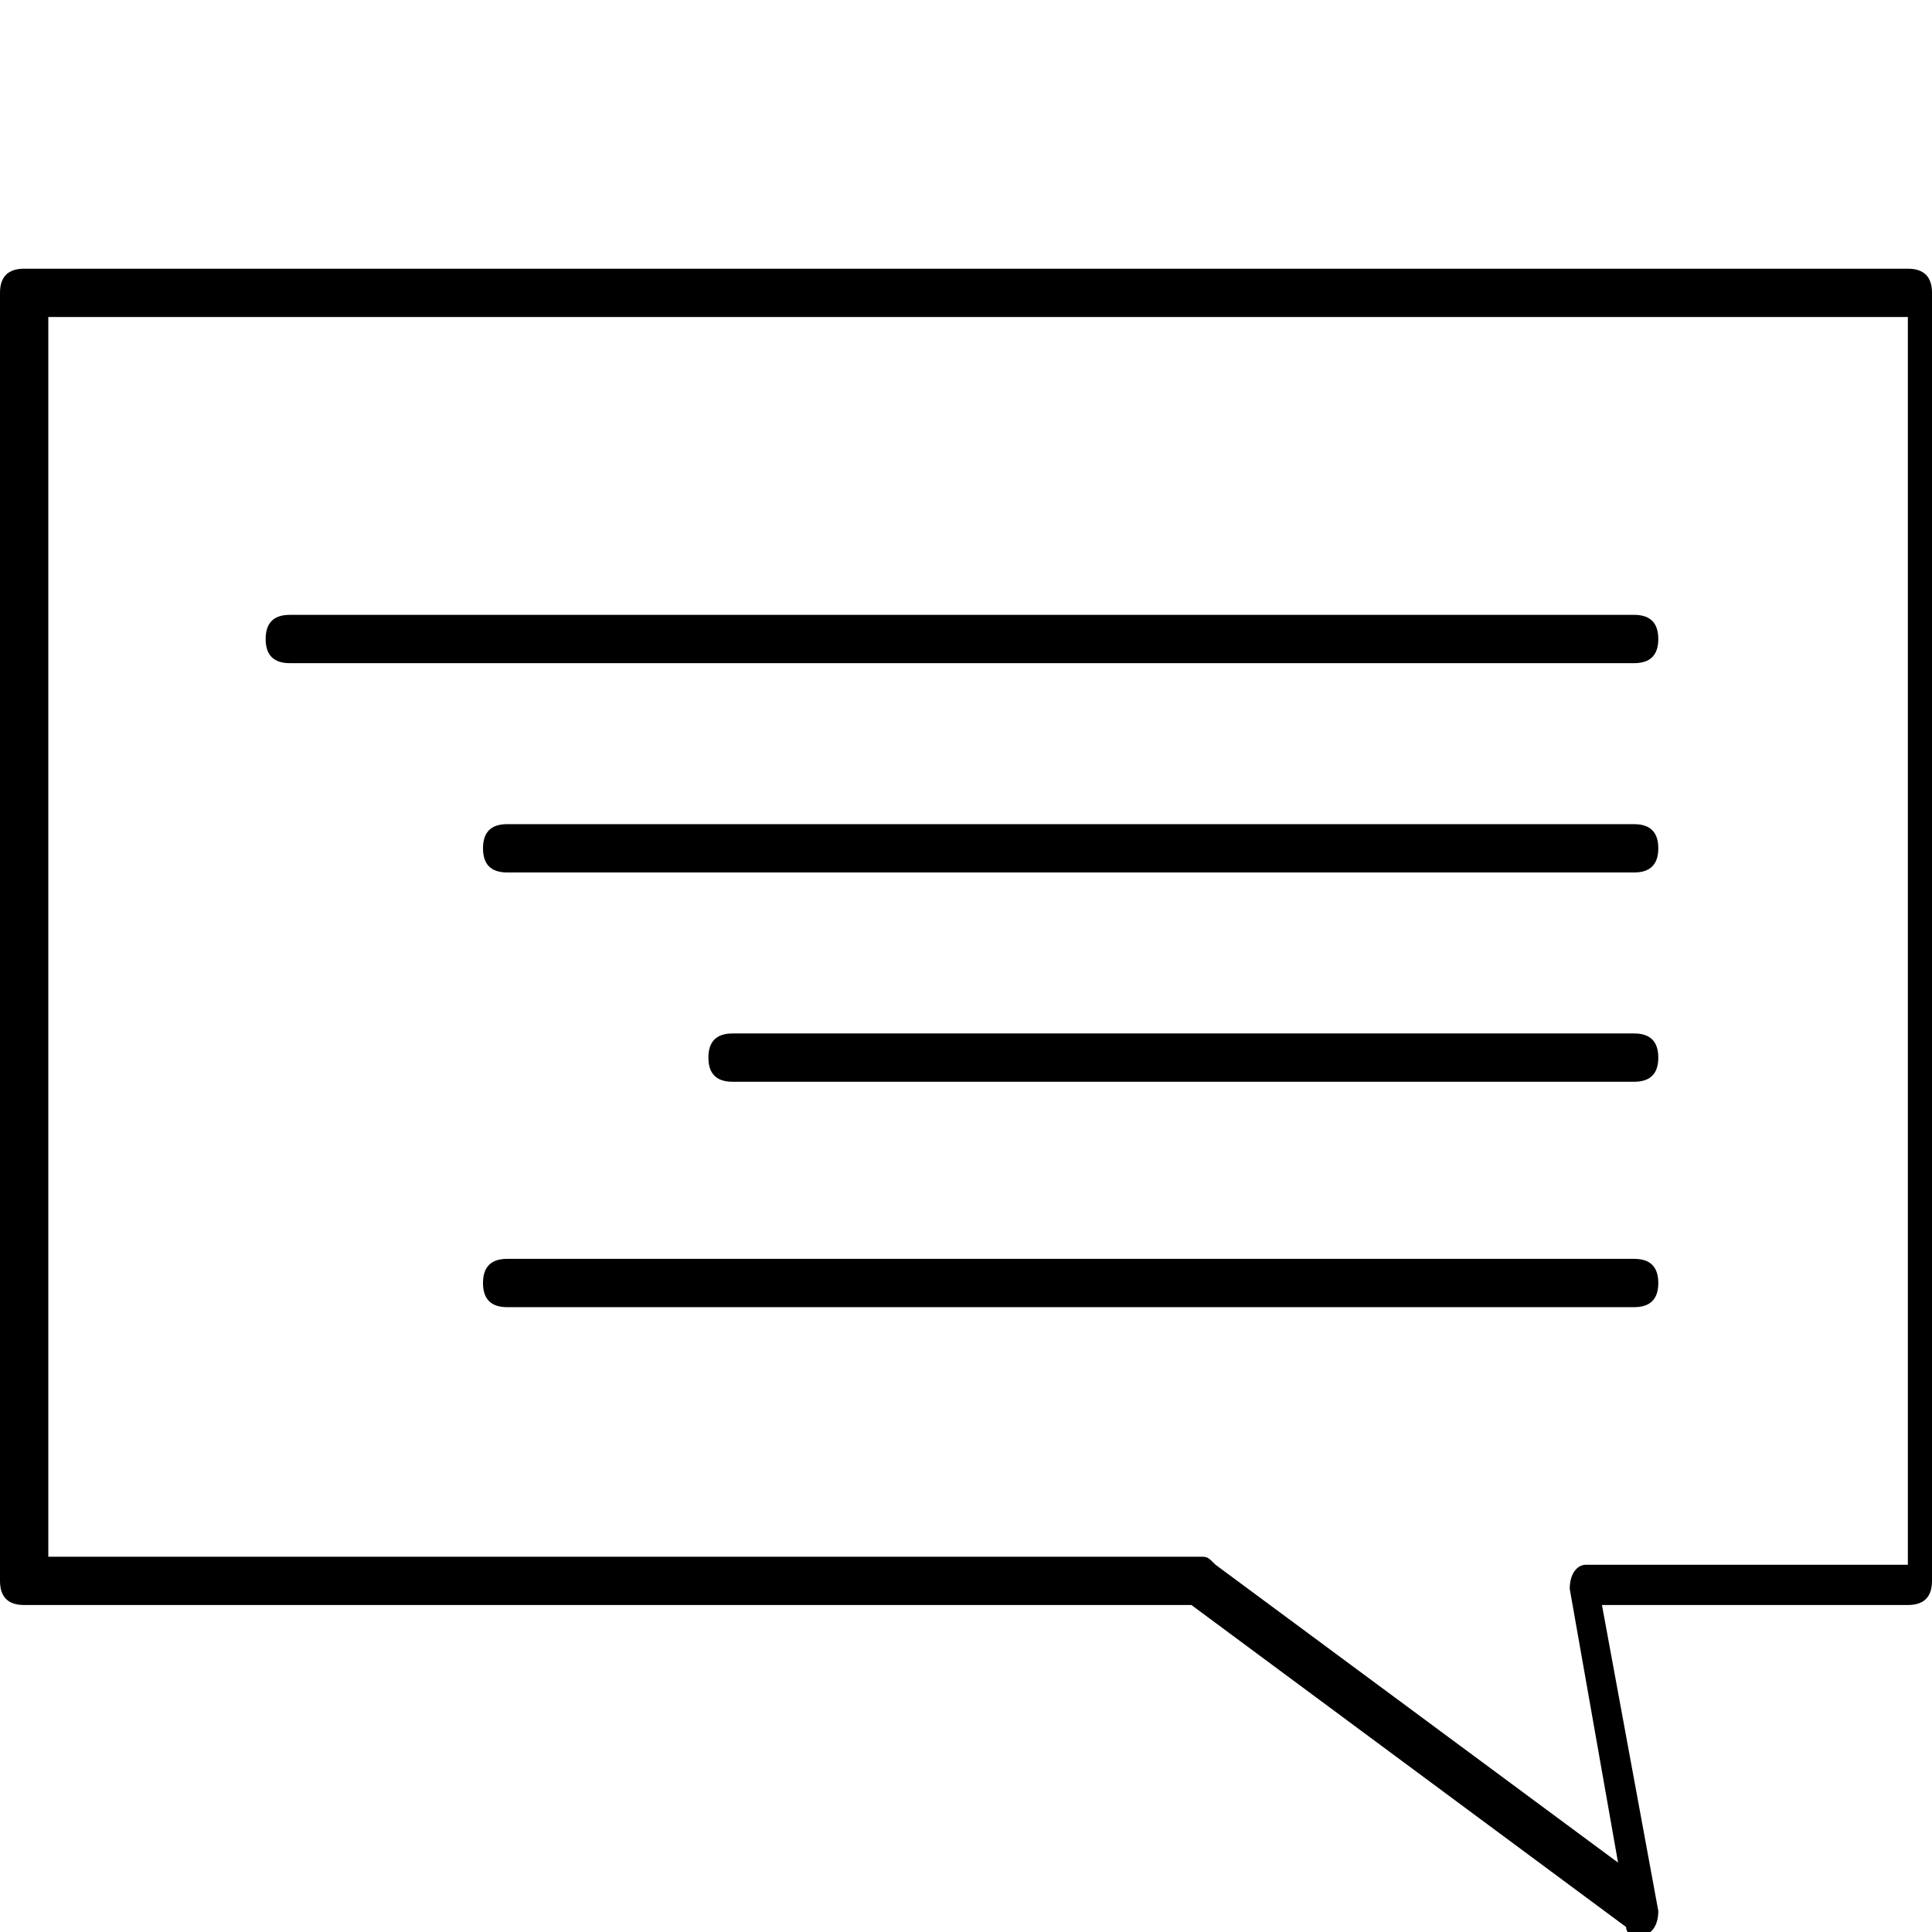 <?xml version="1.0" encoding="utf-8"?>
<!-- Generator: Adobe Illustrator 21.1.0, SVG Export Plug-In . SVG Version: 6.00 Build 0)  -->
<svg version="1.1" id="Layer_1" xmlns="http://www.w3.org/2000/svg" xmlns:xlink="http://www.w3.org/1999/xlink" x="0px" y="0px"
	 viewBox="0 0 24 24" style="enable-background:new 0 0 24 24;" xml:space="preserve">
<path transform="translate(0,-952.362)" d="M20.3,960c0.2,0,0.3,0.1,0.3,0.3c0,0.2-0.1,0.3-0.3,0.3c0,0,0,0,0,0H3.6
	c-0.2,0-0.3-0.1-0.3-0.3c0-0.2,0.1-0.3,0.3-0.3c0,0,0,0,0,0H20.3z M20.3,962.6c0.2,0,0.3,0.1,0.3,0.3c0,0.2-0.1,0.3-0.3,0.3
	c0,0,0,0,0,0h-14c-0.2,0-0.3-0.1-0.3-0.3s0.1-0.3,0.3-0.3c0,0,0,0,0,0H20.3z M20.3,965.2c0.2,0,0.3,0.1,0.3,0.3
	c0,0.2-0.1,0.3-0.3,0.3c0,0,0,0,0,0H9.1c-0.2,0-0.3-0.1-0.3-0.3s0.1-0.3,0.3-0.3c0,0,0,0,0,0H20.3z M20.3,968c0.2,0,0.3,0.1,0.3,0.3
	s-0.1,0.3-0.3,0.3c0,0,0,0,0,0H6.3c-0.2,0-0.3-0.1-0.3-0.3c0-0.2,0.1-0.3,0.3-0.3c0,0,0,0,0,0H20.3z M23.7,955.7
	c0.2,0,0.3,0.1,0.3,0.3v16c0,0.2-0.1,0.3-0.3,0.3h-3.8l0.7,3.8c0,0.2-0.1,0.3-0.2,0.3c-0.1,0-0.2,0-0.2-0.1l-5.4-4H0.3
	c-0.2,0-0.3-0.1-0.3-0.3v-16c0-0.2,0.1-0.3,0.3-0.3C0.3,955.7,23.7,955.7,23.7,955.7z M23.4,956.3H0.6v15.4h14.3
	c0.1,0,0.1,0,0.2,0.1l5,3.7l-0.6-3.4c0-0.2,0.1-0.3,0.2-0.3c0,0,0,0,0.1,0h3.9V956.3L23.4,956.3z"/>
</svg>
